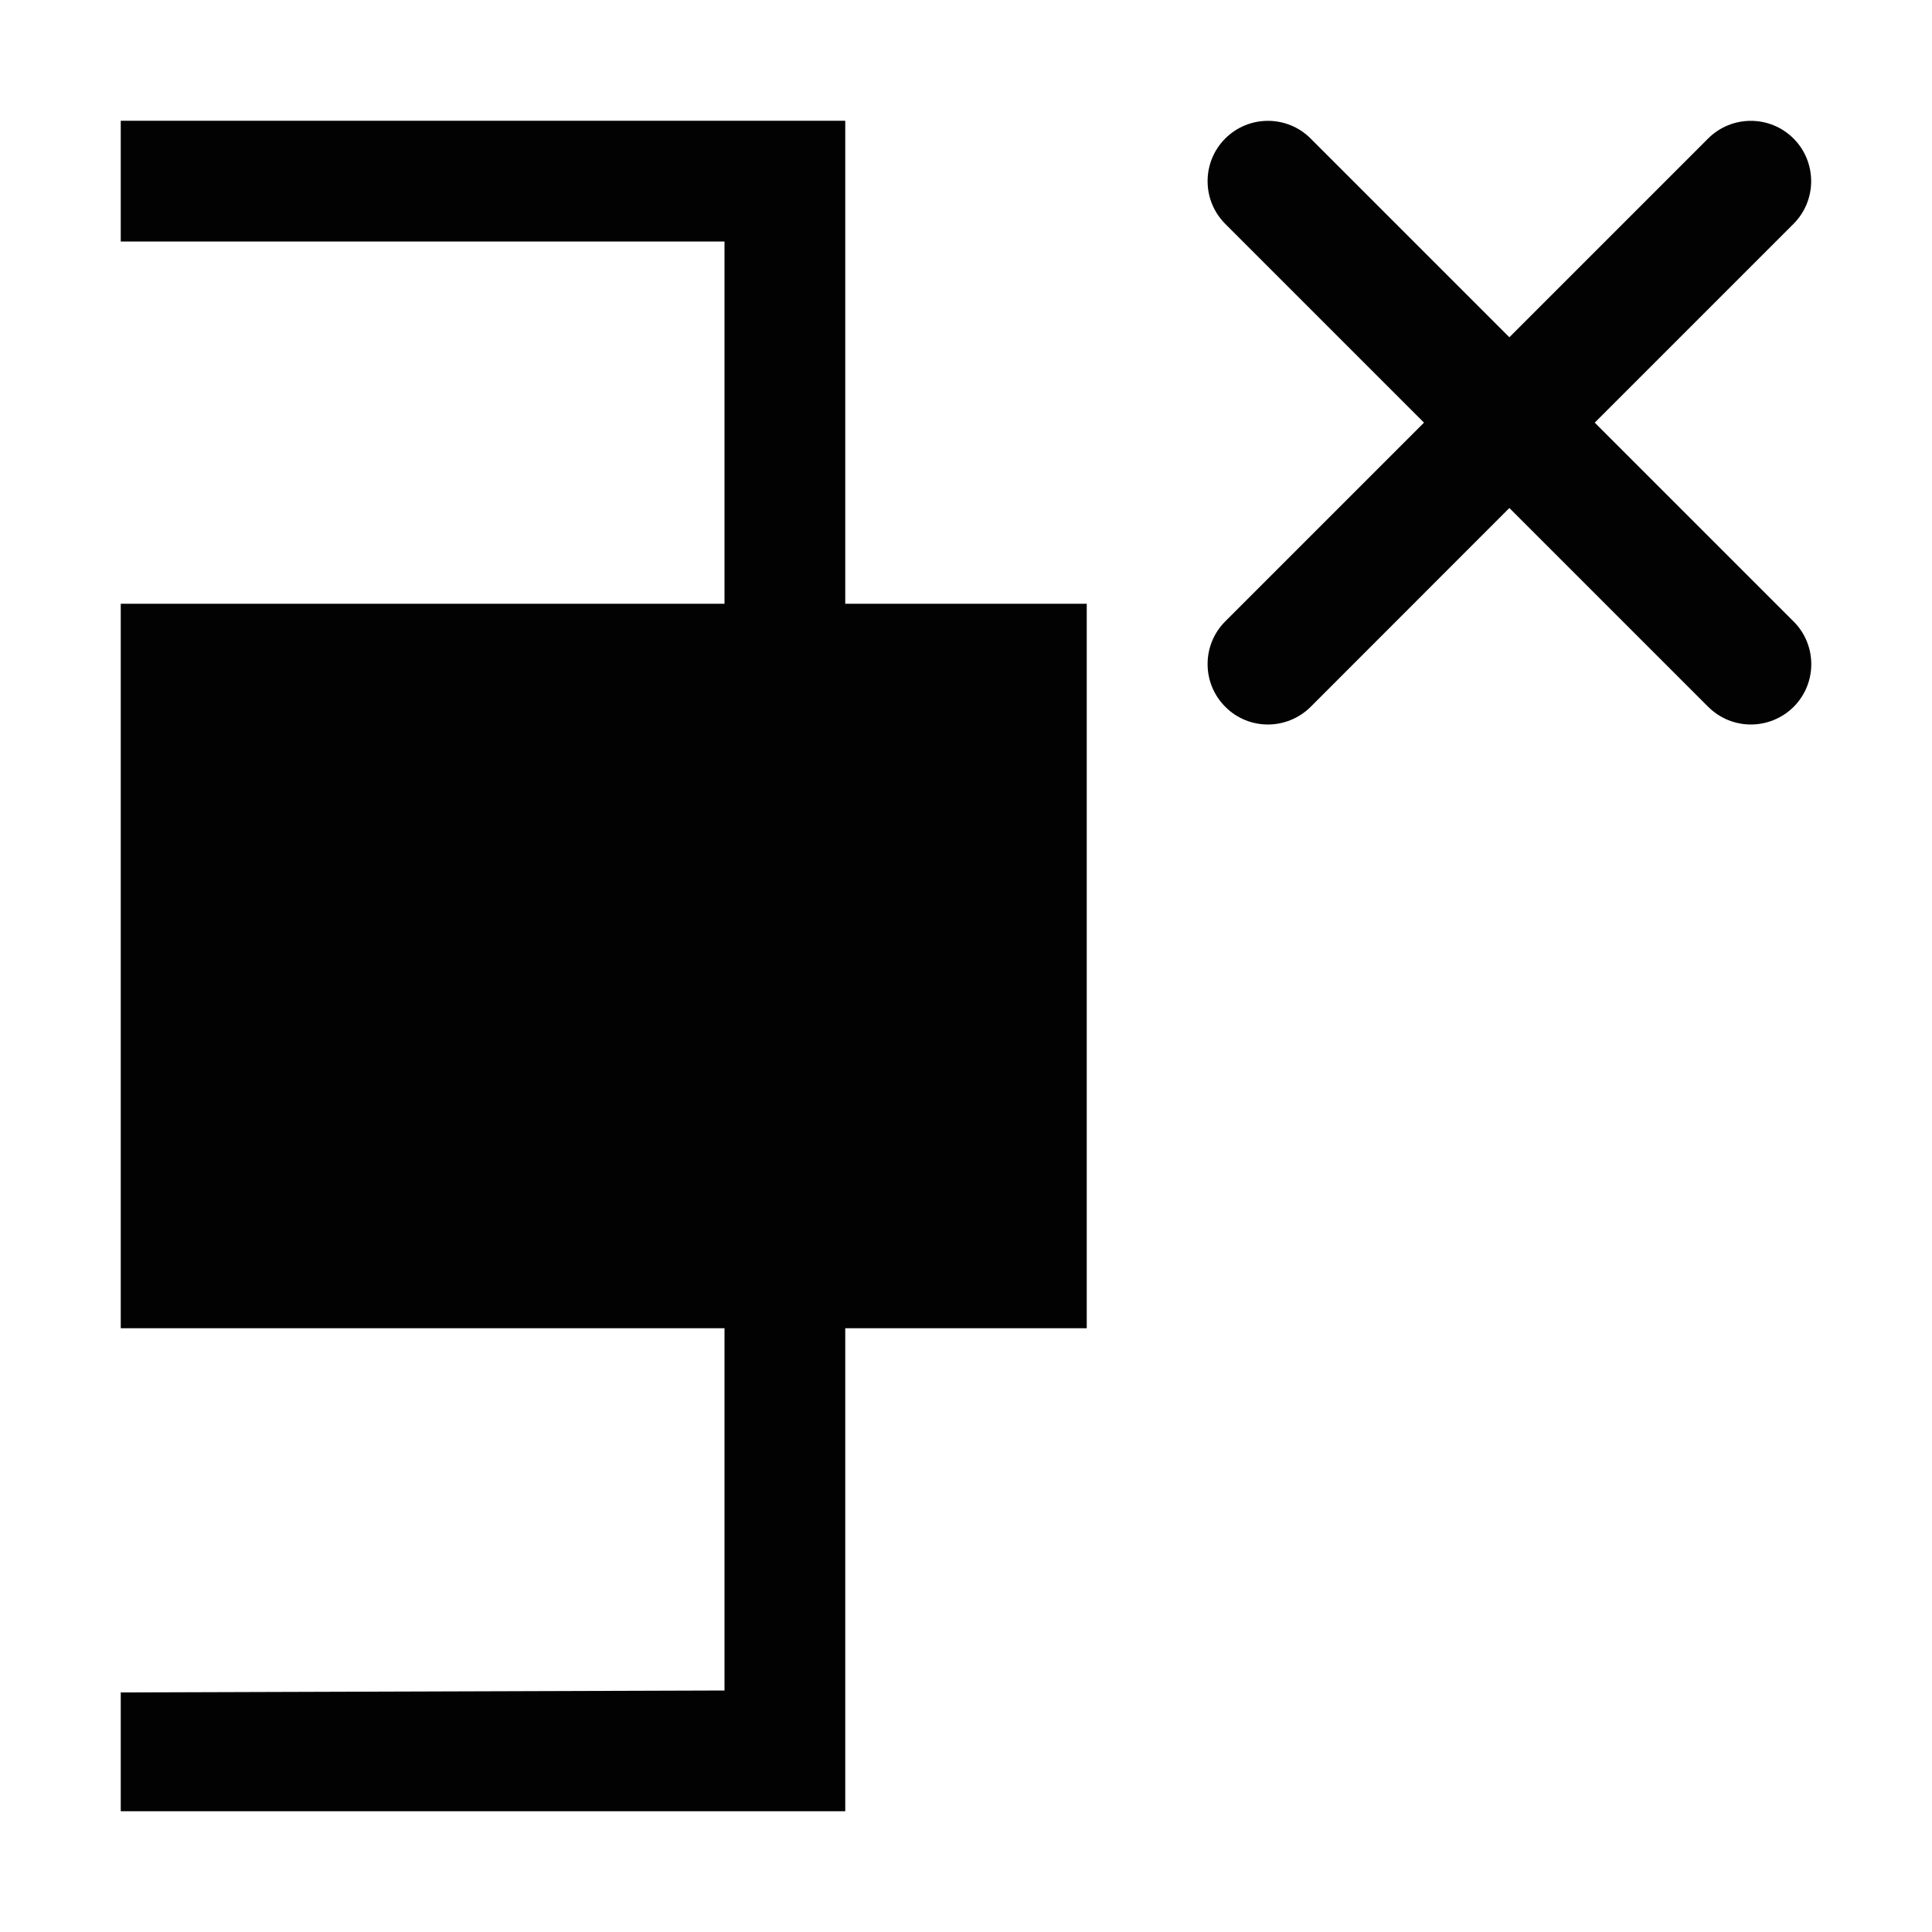 <?xml version="1.0" encoding="utf-8"?>
<!-- Generator: Adobe Illustrator 16.0.0, SVG Export Plug-In . SVG Version: 6.00 Build 0)  -->
<!DOCTYPE svg PUBLIC "-//W3C//DTD SVG 1.1//EN" "http://www.w3.org/Graphics/SVG/1.1/DTD/svg11.dtd">
<svg version="1.1" id="Layer_1" xmlns="http://www.w3.org/2000/svg" xmlns:xlink="http://www.w3.org/1999/xlink" x="0px" y="0px"
	 width="16px" height="16px" viewBox="0 0 16 16" enable-background="new 0 0 16 16" xml:space="preserve">
<path fill="#020202" d="M9,11H7v3v1H5H1v-0.984L6,14v-3H1v-1V6V5h5V2H1V1h5h1v1v3h2V11z M13.207,3.5l1.646-1.646
	c0.195-0.195,0.195-0.512,0-0.707s-0.512-0.195-0.707,0L12.5,2.793l-1.646-1.646c-0.195-0.195-0.512-0.195-0.707,0
	s-0.195,0.512,0,0.707L11.793,3.5l-1.646,1.646c-0.195,0.195-0.195,0.512,0,0.707C10.244,5.951,10.372,6,10.5,6
	s0.256-0.049,0.354-0.146L12.5,4.207l1.646,1.646C14.244,5.951,14.372,6,14.5,6s0.256-0.049,0.354-0.146
	c0.195-0.195,0.195-0.512,0-0.707L13.207,3.5z"/>
</svg>

